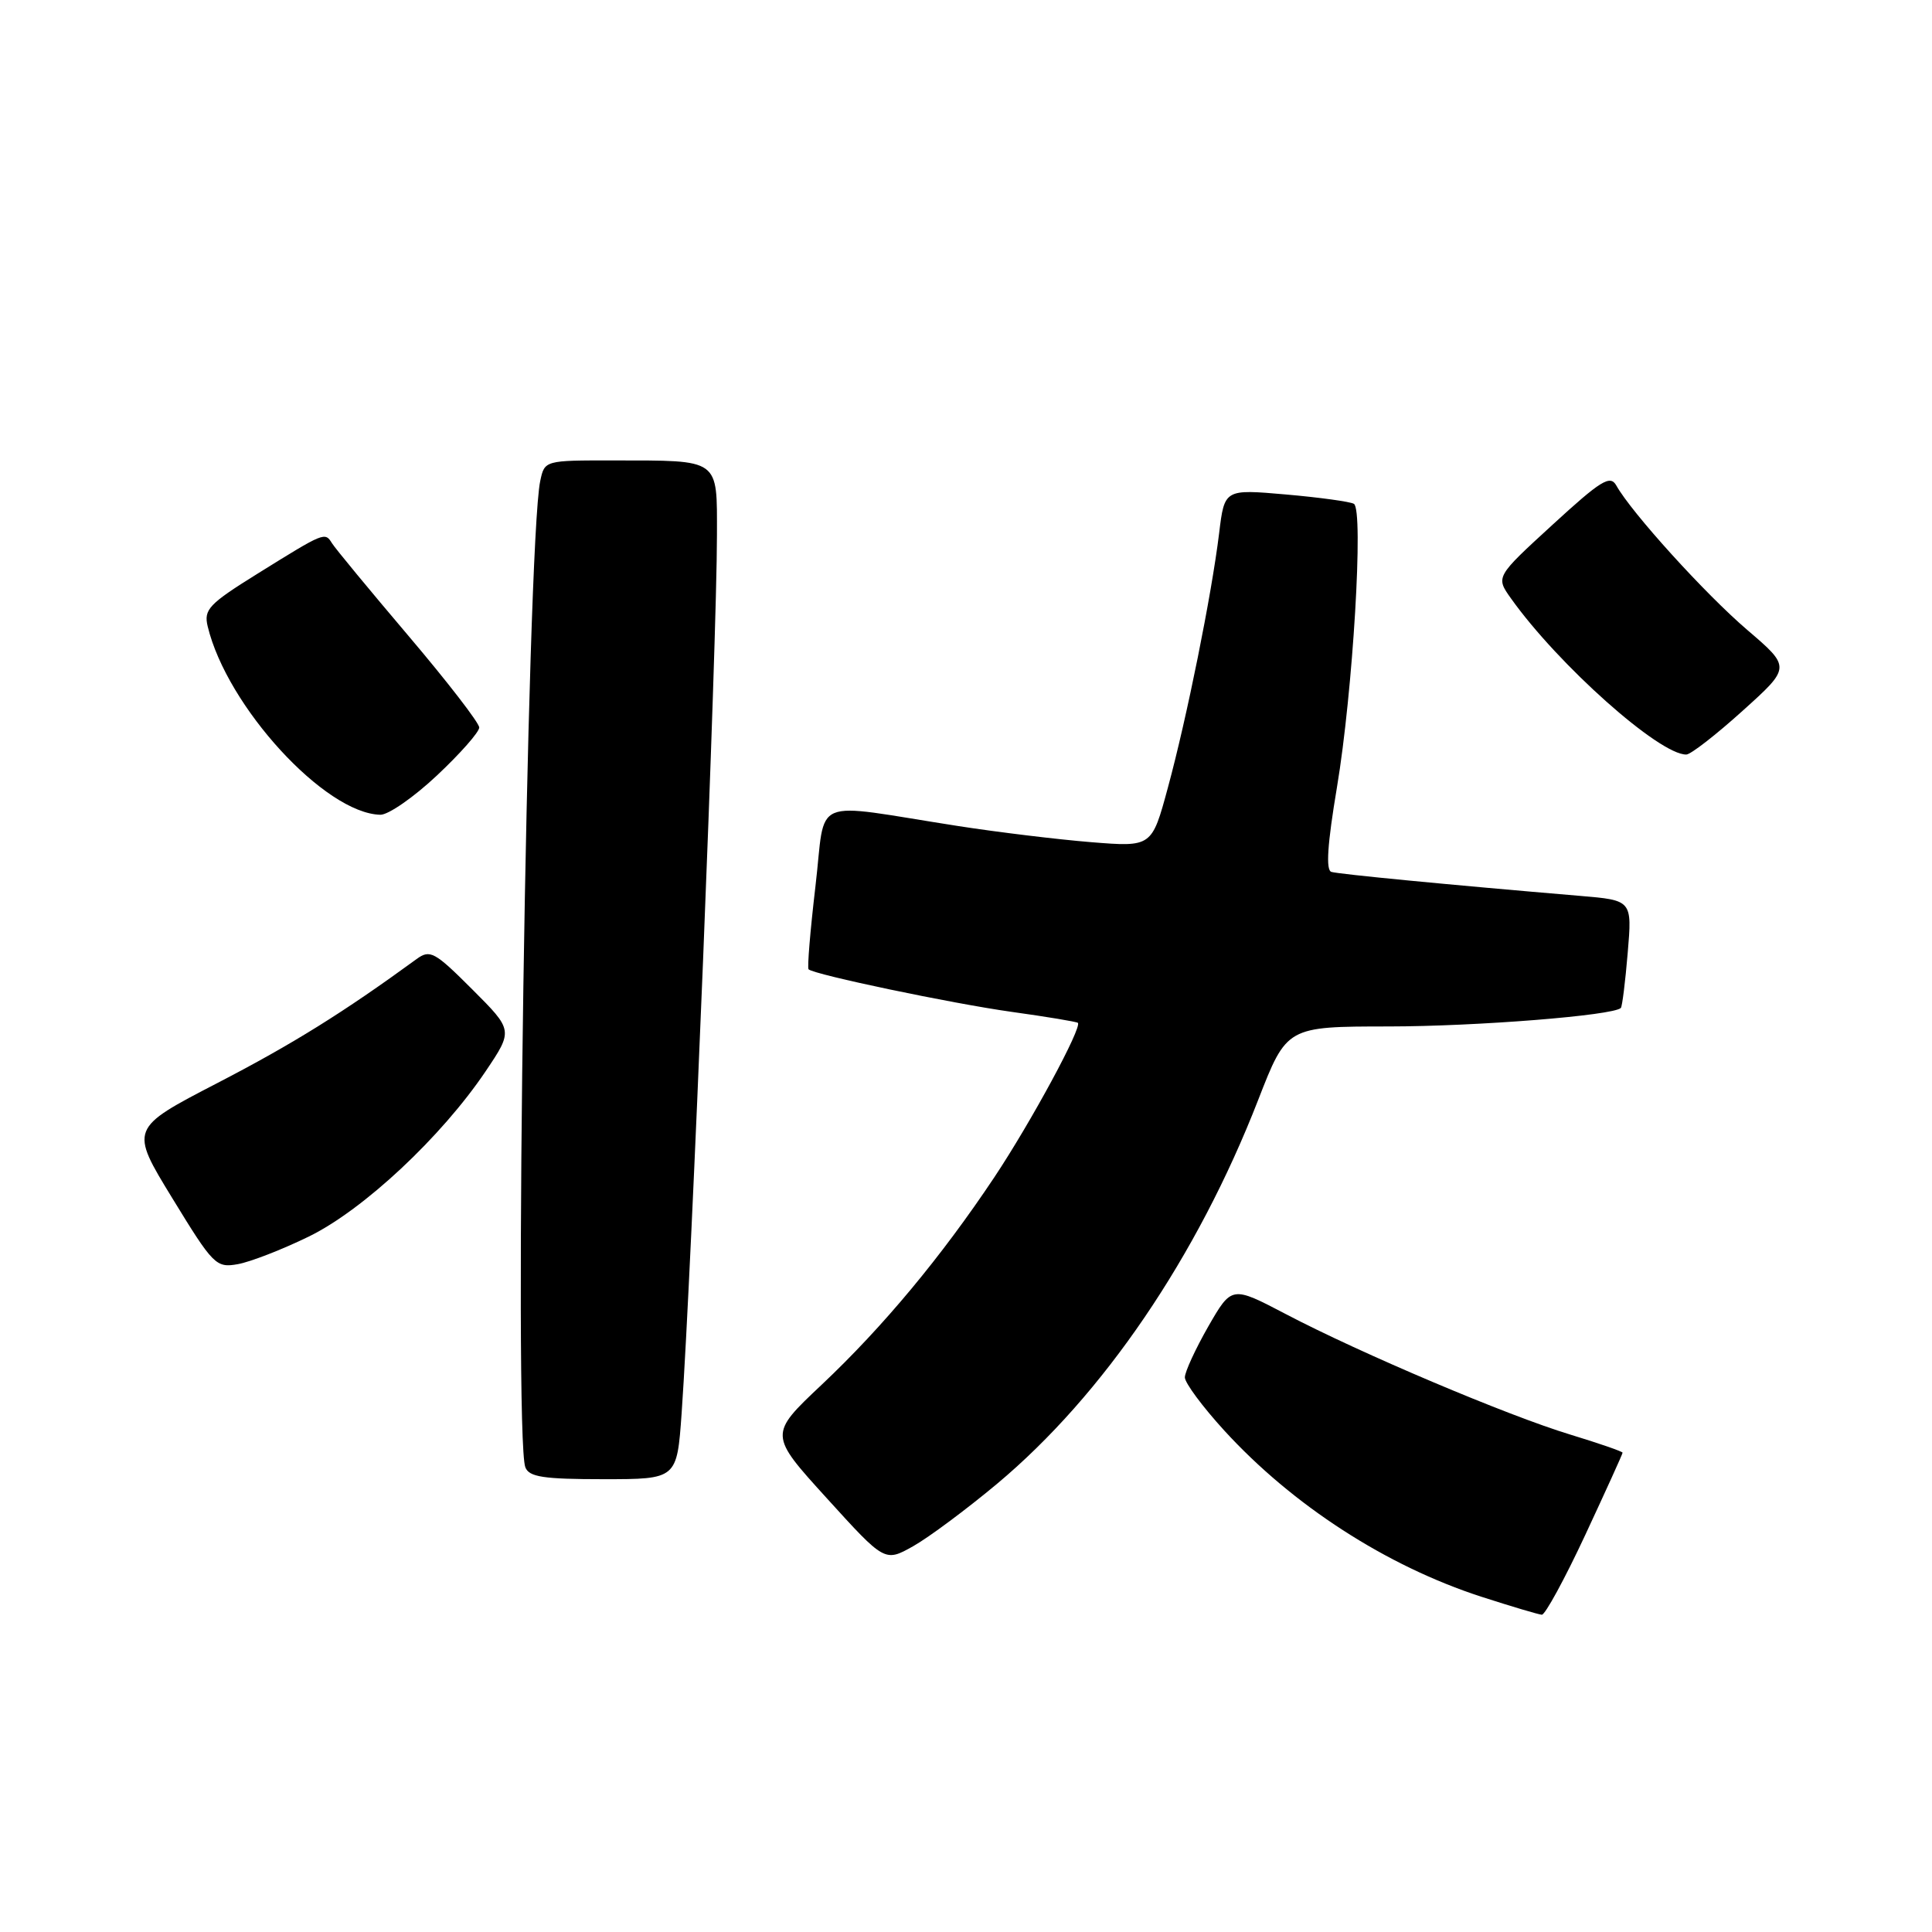 <?xml version="1.0" encoding="UTF-8" standalone="no"?>
<!DOCTYPE svg PUBLIC "-//W3C//DTD SVG 1.1//EN" "http://www.w3.org/Graphics/SVG/1.1/DTD/svg11.dtd" >
<svg xmlns="http://www.w3.org/2000/svg" xmlns:xlink="http://www.w3.org/1999/xlink" version="1.1" viewBox="0 0 256 256">
 <g >
 <path fill="currentColor"
d=" M 210.05 203.40 C 212.77 197.56 215.00 192.66 215.00 192.49 C 215.00 192.33 211.88 191.25 208.07 190.09 C 199.76 187.57 180.28 179.32 170.37 174.12 C 163.21 170.37 163.21 170.37 160.10 175.77 C 158.40 178.75 157.00 181.78 157.00 182.51 C 157.00 183.24 159.35 186.41 162.22 189.55 C 171.29 199.47 183.71 207.50 196.30 211.58 C 200.26 212.86 203.86 213.93 204.30 213.96 C 204.74 213.98 207.33 209.23 210.05 203.40 Z  M 132.13 196.60 C 146.17 184.85 158.63 166.53 166.71 145.76 C 170.50 136.02 170.50 136.02 184.03 136.01 C 195.67 136.00 213.77 134.56 214.77 133.56 C 214.95 133.38 215.36 130.10 215.68 126.26 C 216.27 119.29 216.27 119.29 209.38 118.71 C 191.96 117.24 177.40 115.83 176.41 115.53 C 175.66 115.29 175.89 111.85 177.15 104.34 C 179.27 91.68 180.71 67.55 179.40 66.76 C 178.90 66.47 174.84 65.91 170.38 65.52 C 162.25 64.81 162.25 64.81 161.54 70.66 C 160.53 78.89 157.27 95.09 154.75 104.37 C 152.62 112.24 152.62 112.24 144.56 111.59 C 140.13 111.23 132.22 110.27 127.00 109.46 C 107.00 106.35 109.49 105.30 108.05 117.45 C 107.36 123.32 106.95 128.26 107.14 128.44 C 107.95 129.16 126.10 132.96 134.00 134.07 C 138.68 134.72 142.64 135.38 142.82 135.53 C 143.44 136.07 136.63 148.67 131.75 156.00 C 124.72 166.54 117.03 175.79 108.88 183.48 C 101.88 190.08 101.88 190.08 109.56 198.53 C 117.24 206.99 117.24 206.99 121.00 204.88 C 123.06 203.72 128.07 199.99 132.13 196.60 Z  M 90.32 187.25 C 91.65 168.34 95.00 85.03 95.00 70.87 C 95.00 60.66 95.52 61.03 81.33 61.01 C 72.16 61.00 72.16 61.00 71.58 63.75 C 69.83 72.07 68.04 190.34 69.61 194.42 C 70.10 195.71 72.00 196.00 79.96 196.00 C 89.70 196.00 89.70 196.00 90.32 187.25 Z  M 40.94 163.84 C 48.17 160.30 58.48 150.66 64.35 141.95 C 68.00 136.52 68.00 136.52 62.57 131.09 C 57.59 126.11 56.98 125.78 55.20 127.08 C 45.52 134.14 38.80 138.33 28.84 143.49 C 17.18 149.53 17.18 149.53 22.84 158.78 C 28.25 167.63 28.63 168.02 31.50 167.51 C 33.15 167.22 37.40 165.57 40.94 163.84 Z  M 57.90 102.75 C 60.98 99.86 63.50 97.00 63.50 96.40 C 63.50 95.79 59.28 90.33 54.12 84.25 C 48.96 78.17 44.40 72.65 43.99 71.98 C 43.05 70.47 43.01 70.49 34.15 76.00 C 27.67 80.03 26.98 80.76 27.52 83.00 C 30.07 93.62 43.06 107.79 50.40 107.96 C 51.45 107.98 54.83 105.64 57.90 102.75 Z  M 230.90 94.19 C 237.31 88.42 237.31 88.42 231.51 83.46 C 225.99 78.74 216.17 67.92 214.17 64.33 C 213.36 62.89 212.14 63.64 205.70 69.55 C 198.18 76.44 198.18 76.44 200.21 79.29 C 206.48 88.10 219.89 100.04 223.45 99.98 C 224.03 99.97 227.38 97.37 230.90 94.19 Z "/>
</g>
</svg>